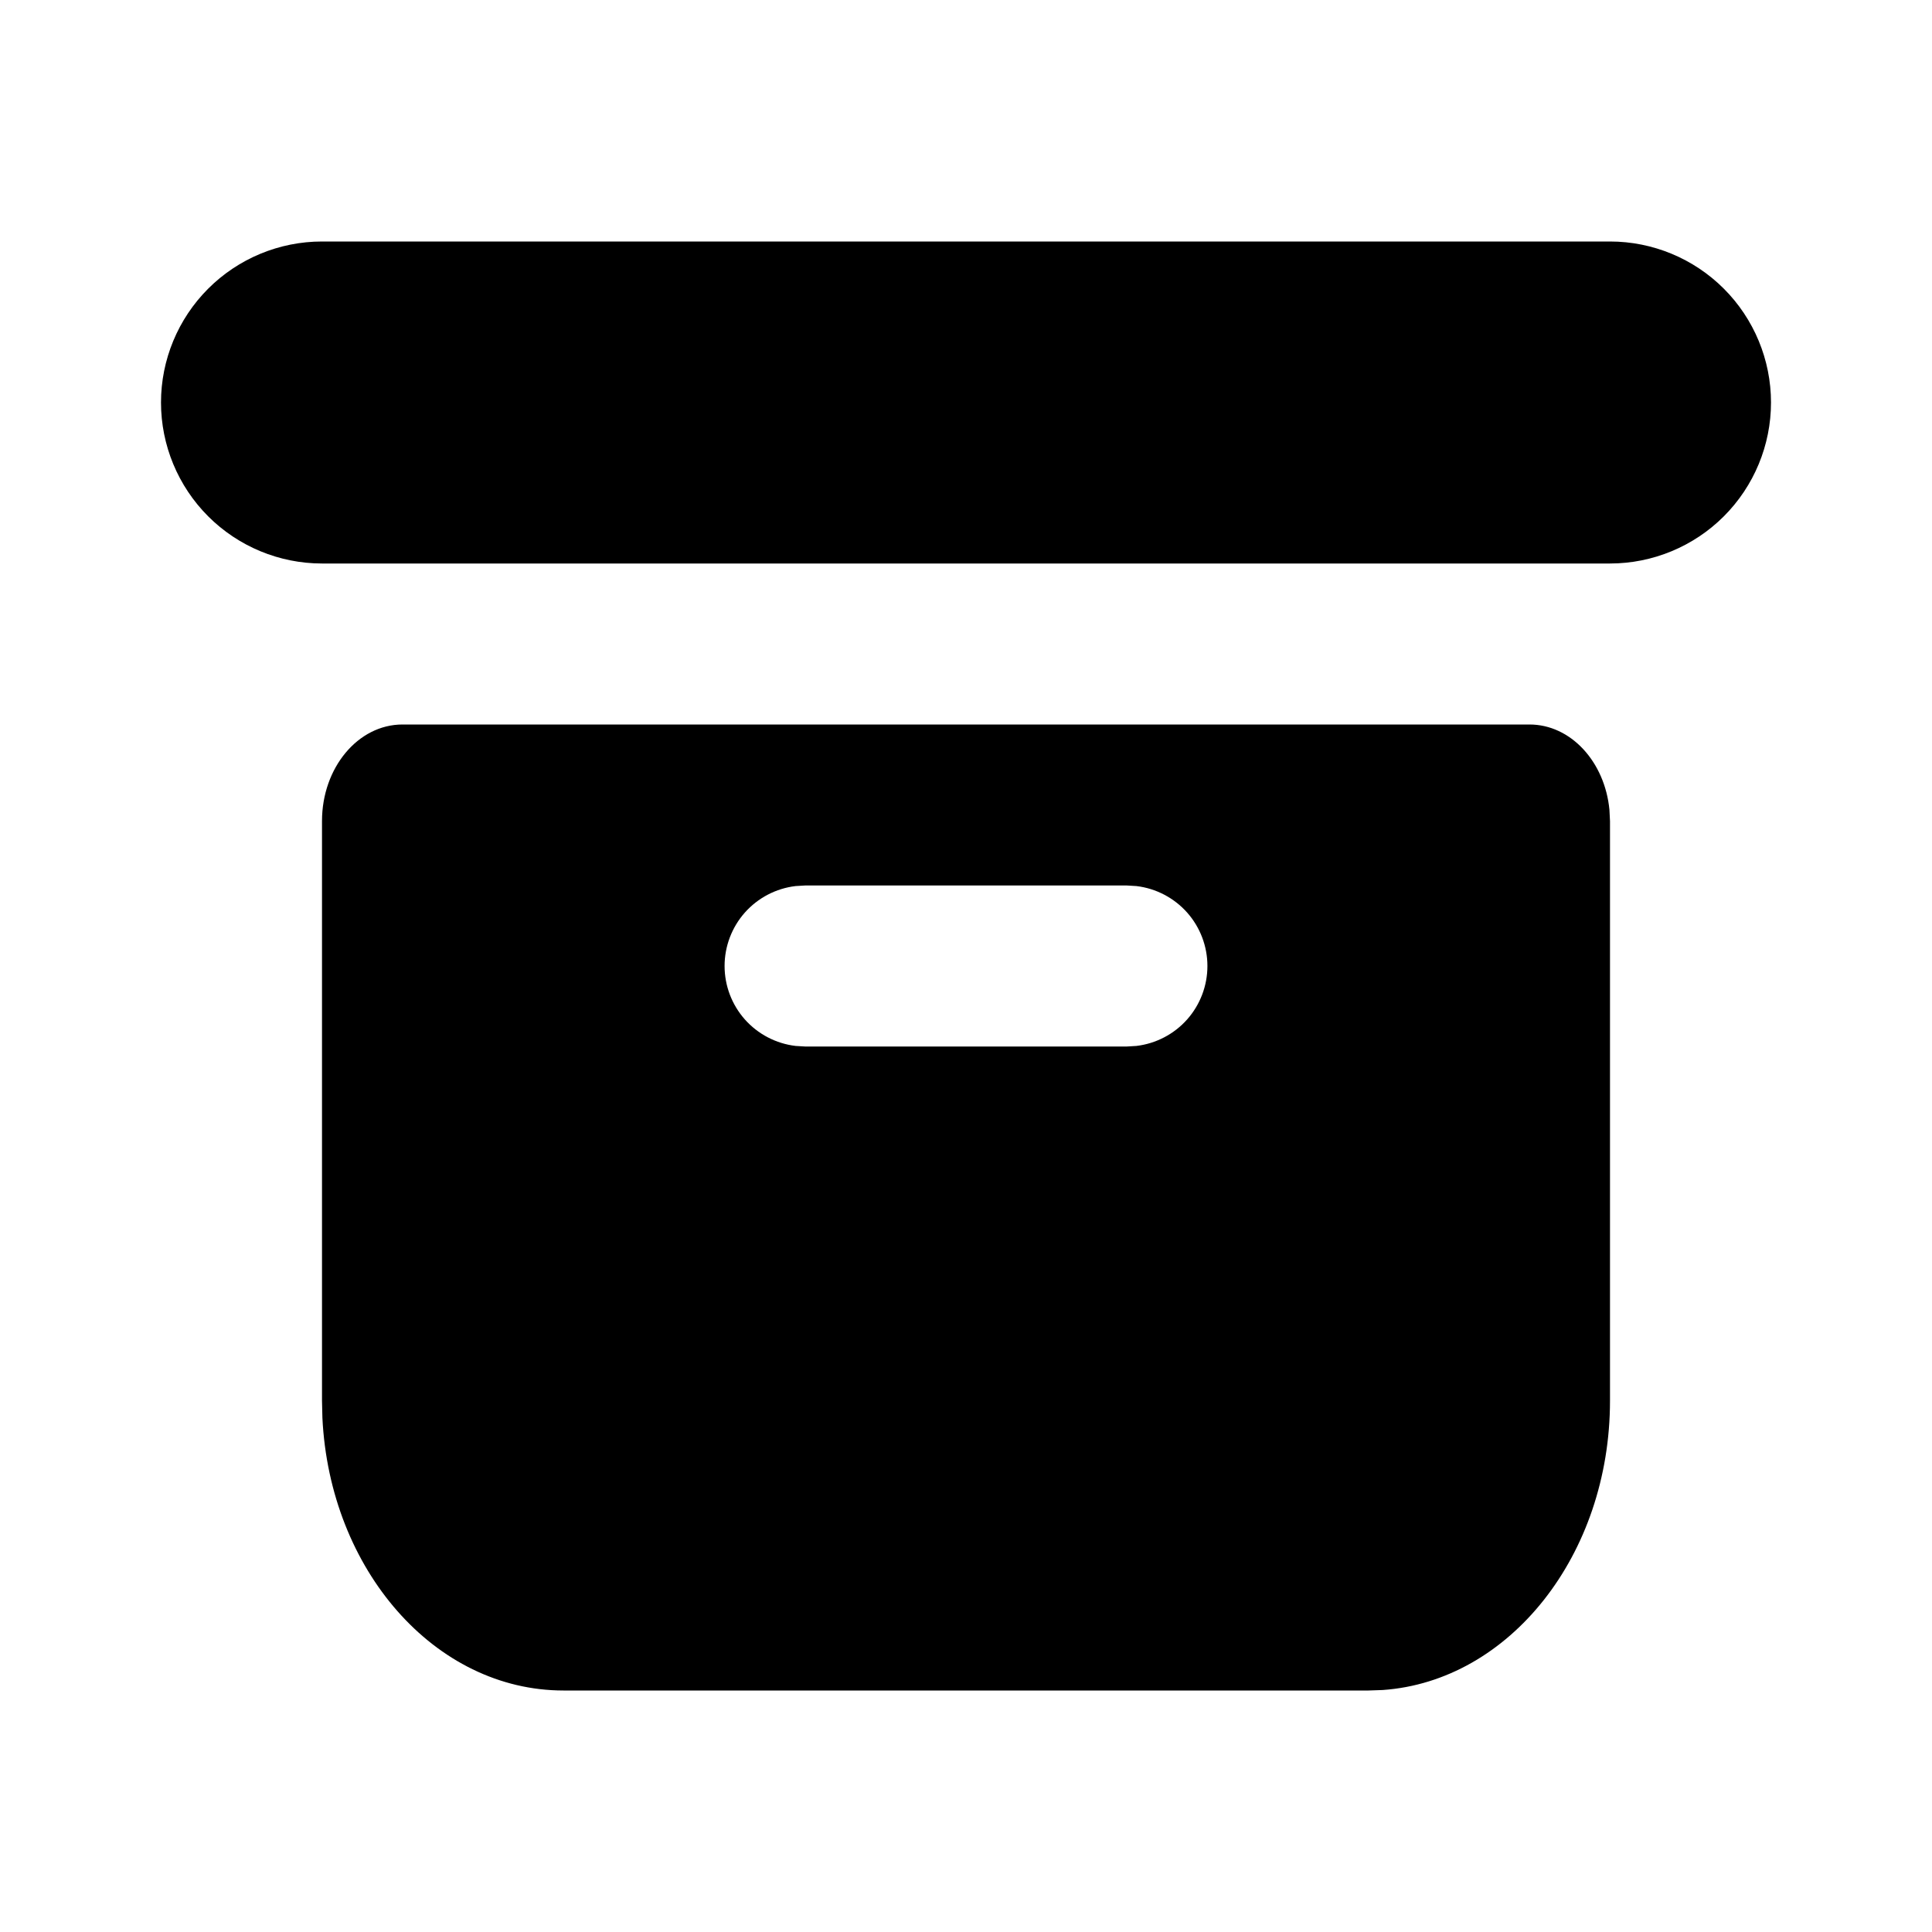 <svg width="1em" height="1em" viewBox="0 0 24 24" fill="currentColor" xmlns="http://www.w3.org/2000/svg">
<path d="M2 5C2 4.47 2.211 3.961 2.586 3.586C2.961 3.211 3.47 3 4 3H20C20.53 3 21.039 3.211 21.414 3.586C21.789 3.961 22 4.47 22 5C22 5.53 21.789 6.039 21.414 6.414C21.039 6.789 20.53 7 20 7H4C3.47 7 2.961 6.789 2.586 6.414C2.211 6.039 2 5.53 2 5ZM19 9C19.513 9 19.936 9.463 19.993 10.06L20 10.2V17.4C20 19.317 18.751 20.884 17.176 20.994L17 21H7C5.402 21 4.096 19.501 4.005 17.612L4 17.4V10.2C4 9.537 4.448 9 5 9H19ZM14 11H10L9.883 11.007C9.64 11.036 9.416 11.153 9.253 11.336C9.091 11.519 9.001 11.755 9.001 12C9.001 12.245 9.091 12.481 9.253 12.664C9.416 12.847 9.64 12.964 9.883 12.993L10 13H14L14.117 12.993C14.36 12.964 14.584 12.847 14.747 12.664C14.909 12.481 14.999 12.245 14.999 12C14.999 11.755 14.909 11.519 14.747 11.336C14.584 11.153 14.36 11.036 14.117 11.007L14 11Z" />
</svg>
